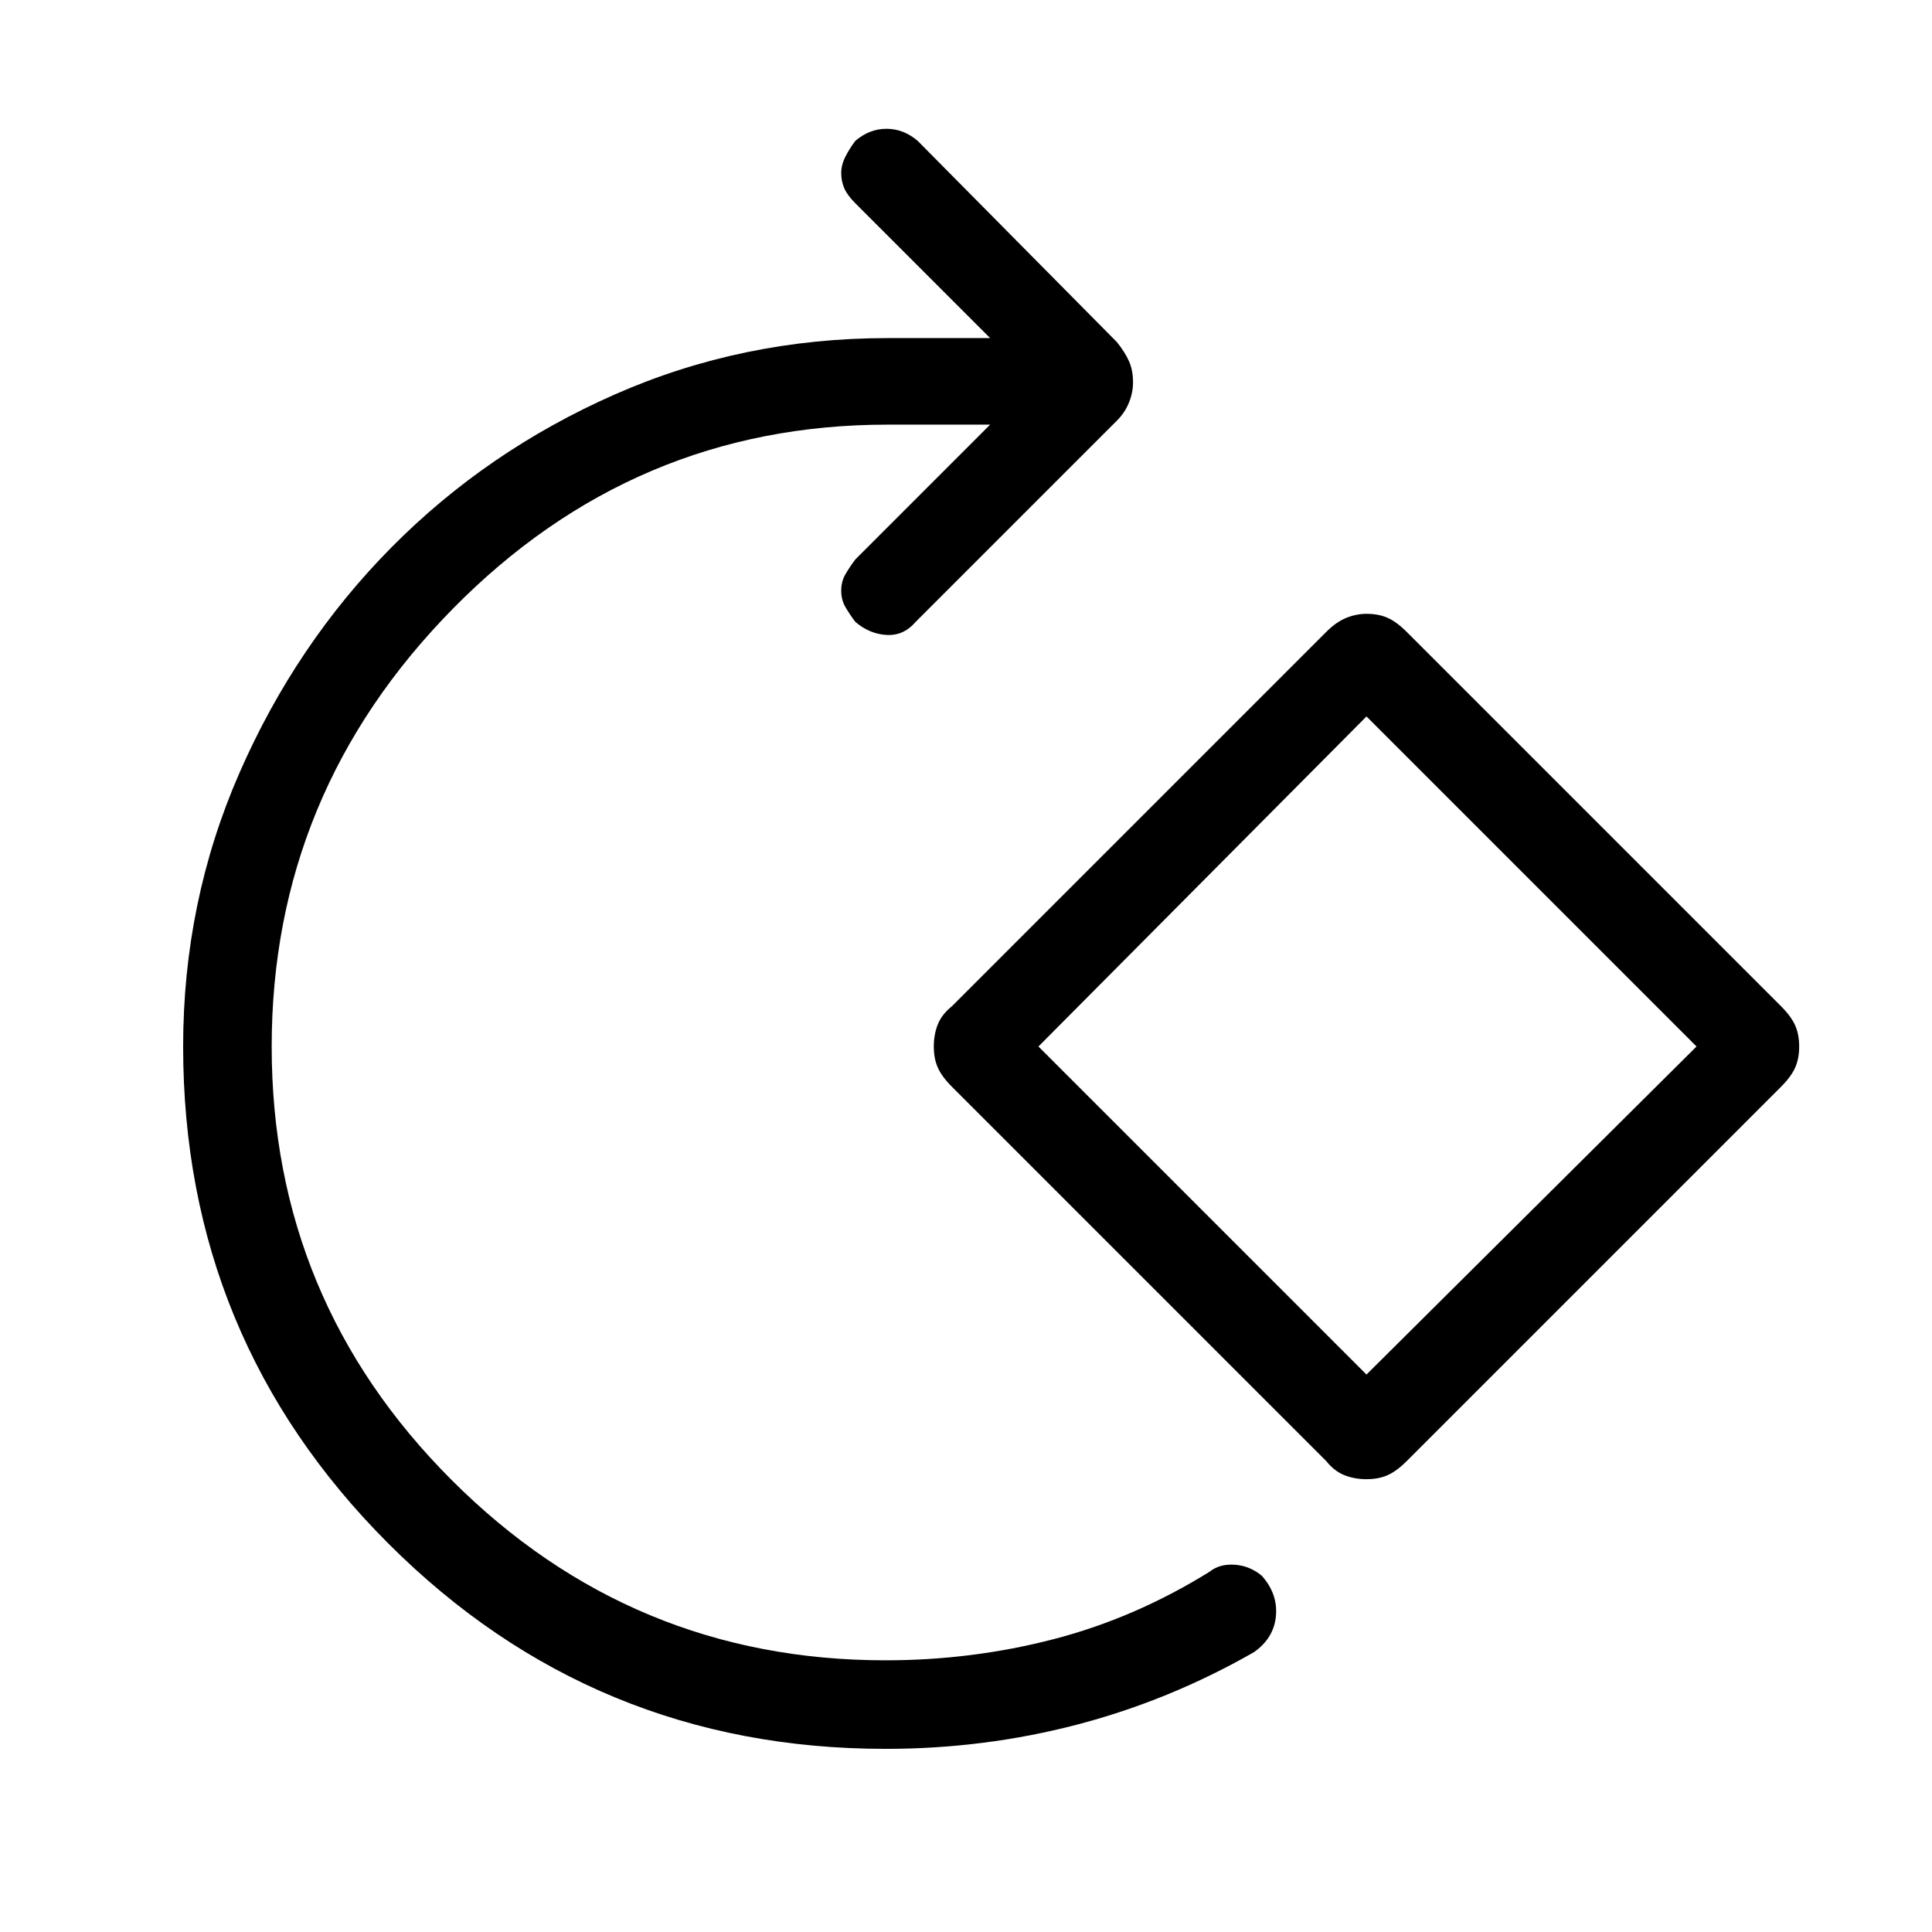 <svg xmlns="http://www.w3.org/2000/svg" height="48" width="48"><path d="M22 43.45q-7.25 0-12.35-5.1T4.55 26q0-3.6 1.4-6.8 1.4-3.2 3.775-5.6 2.375-2.4 5.55-3.8t6.775-1.4h2.55l-3.35-3.35q-.2-.2-.275-.375Q20.9 4.5 20.9 4.3t.1-.4q.1-.2.25-.4.35-.3.775-.3.425 0 .775.3l4.95 5q.2.25.3.475.1.225.1.525 0 .25-.1.5t-.3.45l-5 5q-.3.35-.725.325-.425-.025-.775-.325-.15-.2-.25-.375t-.1-.4q0-.225.1-.4.1-.175.25-.375l3.35-3.35h-2.55q-6.3 0-10.8 4.575Q6.75 19.7 6.75 26t4.475 10.775Q15.7 41.25 22 41.25q2.15 0 4.175-.525t3.875-1.675q.25-.2.625-.175.375.025.675.275.4.45.35 1-.05.55-.55.9-2.1 1.2-4.4 1.8-2.3.6-4.75.6Zm11.95-6.7q-.3 0-.55-.1-.25-.1-.45-.35l-9.3-9.3q-.25-.25-.35-.475-.1-.225-.1-.525 0-.3.1-.55.1-.25.35-.45l9.3-9.3q.25-.25.5-.35.25-.1.5-.1.3 0 .525.1.225.1.475.35l9.3 9.3q.25.25.35.475.1.225.1.525 0 .3-.1.525-.1.225-.35.475l-9.3 9.3q-.25.25-.475.35-.225.1-.525.1Zm0-2.6 8.2-8.15-8.2-8.2L25.8 26Zm0-8.15Z"/></svg>
